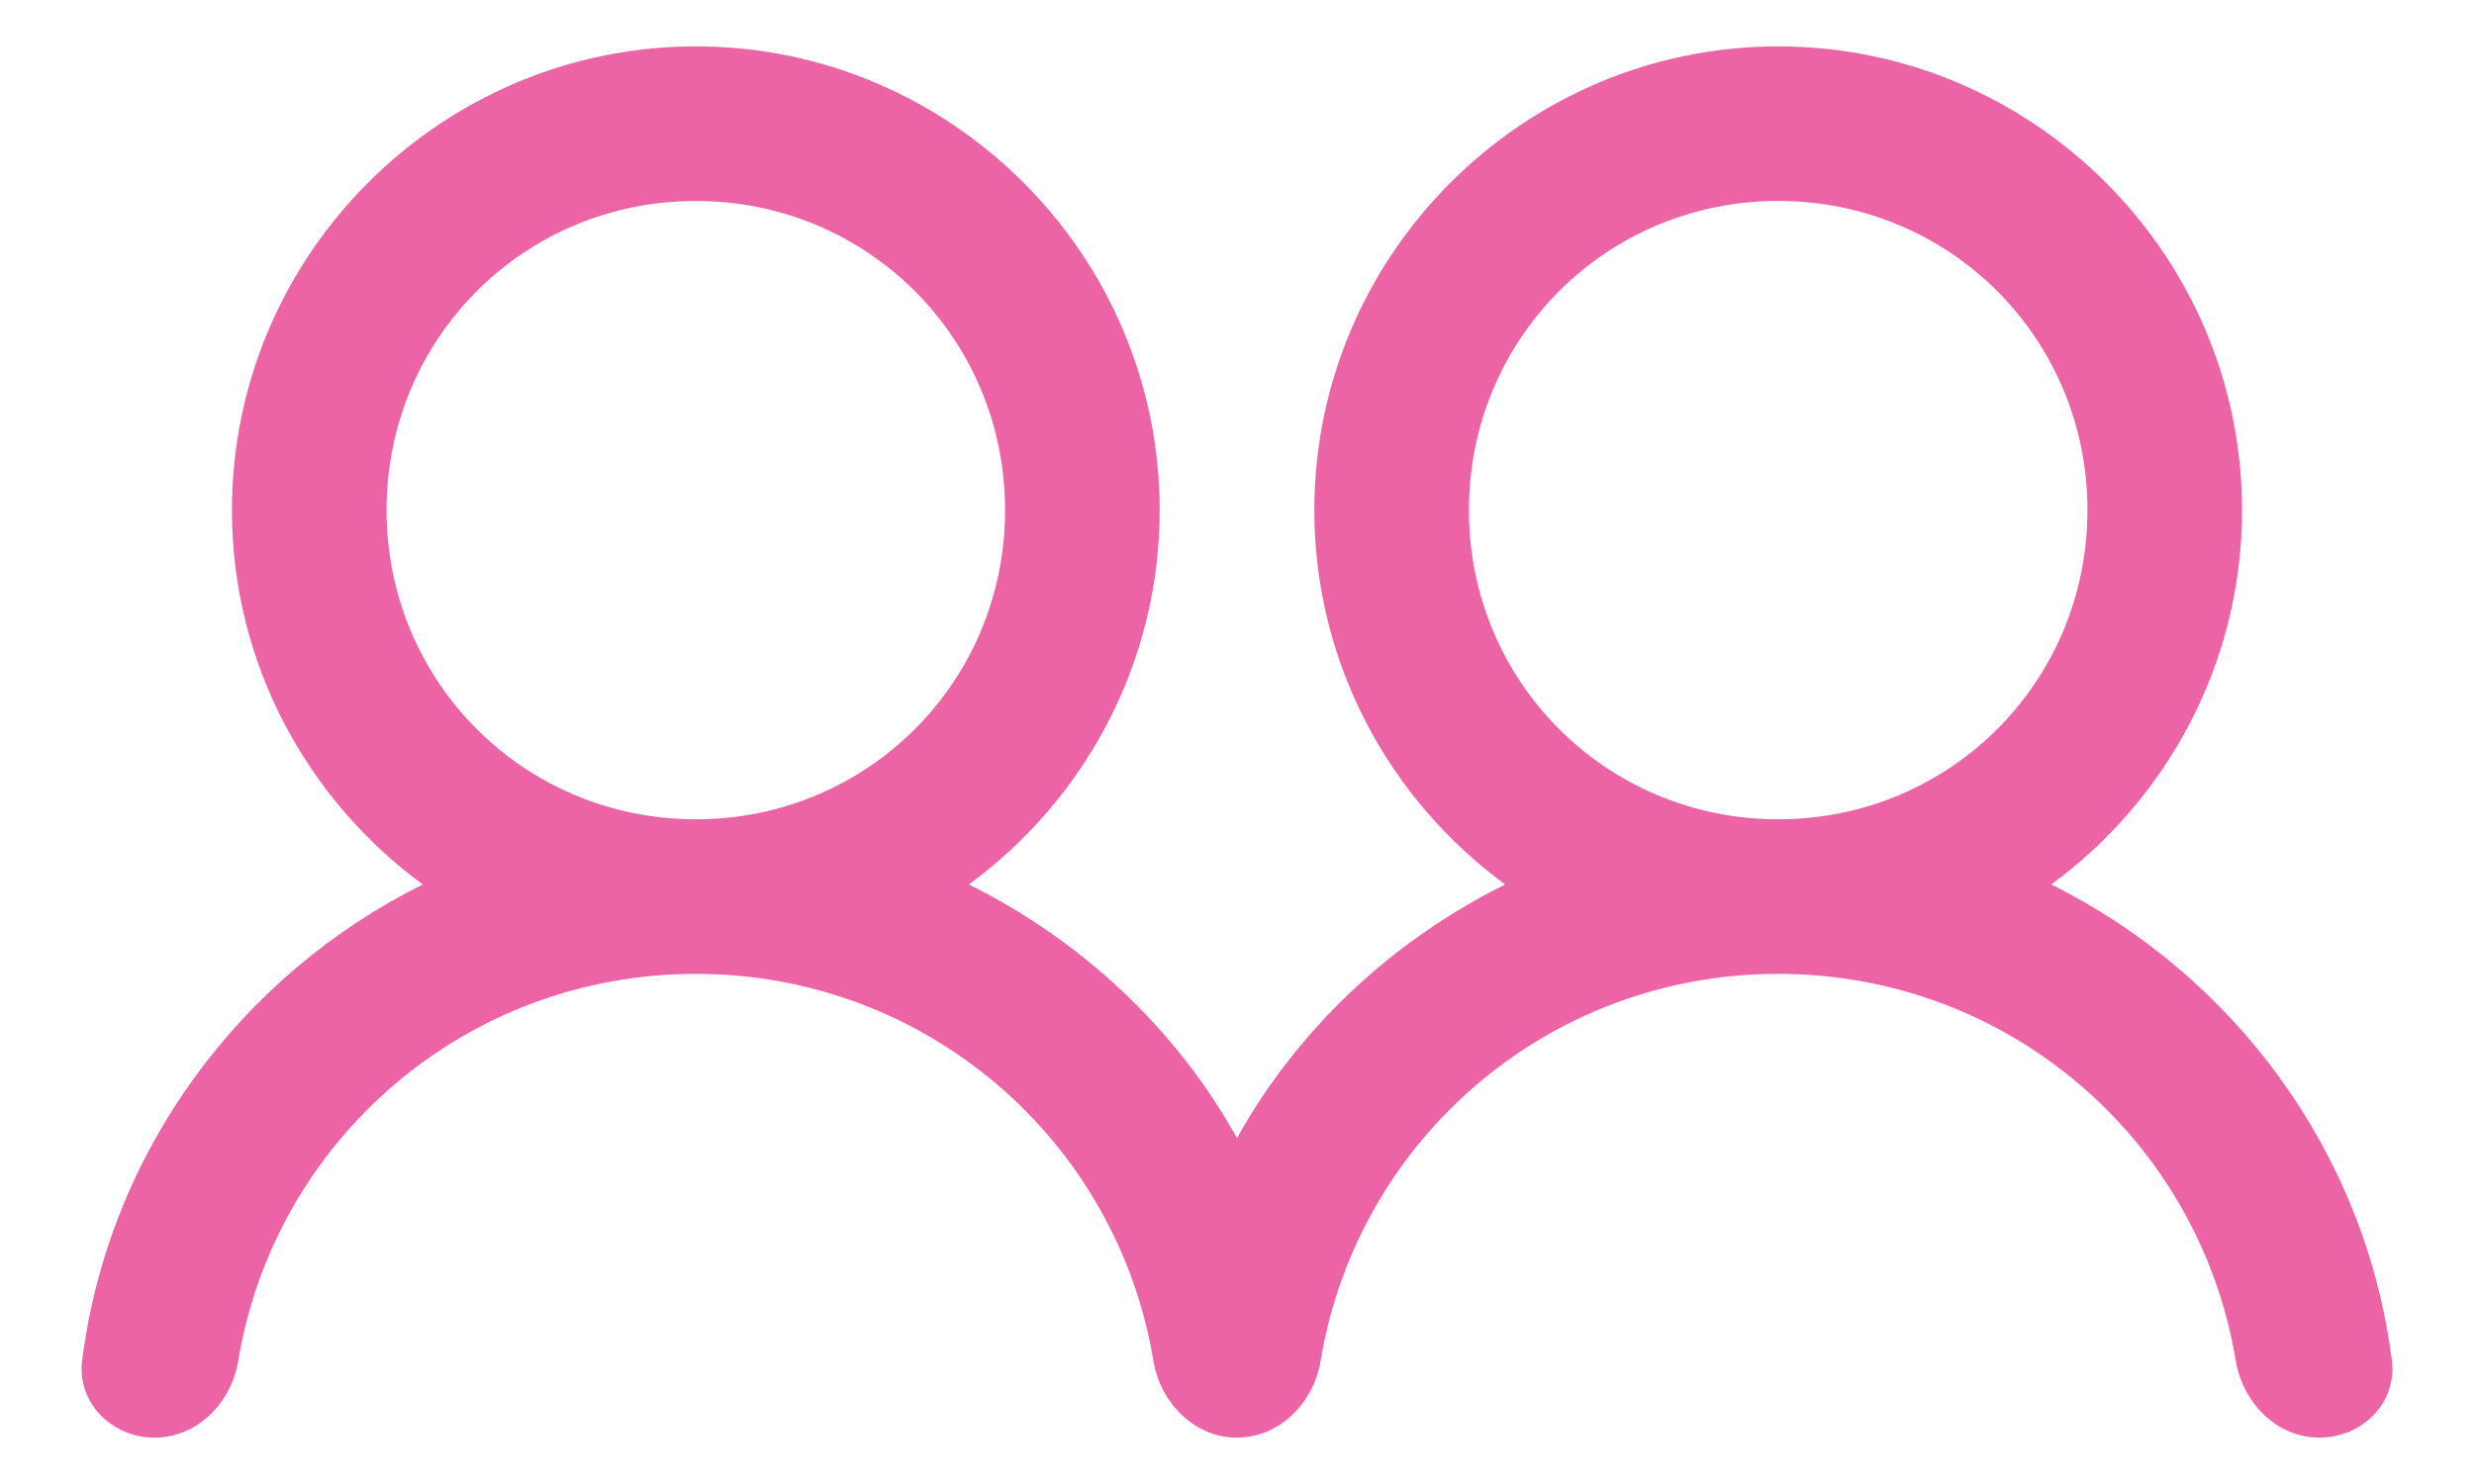 <svg width="20" height="12" viewBox="0 0 20 12" fill="none" xmlns="http://www.w3.org/2000/svg">
<path d="M5.625 0.375C3.562 0.375 1.875 2.062 1.875 4.125C1.875 5.365 2.485 6.469 3.418 7.152C1.948 7.882 0.878 9.31 0.664 11.002C0.621 11.344 0.905 11.625 1.25 11.625C1.595 11.625 1.87 11.343 1.926 11.003C2.221 9.223 3.76 7.875 5.625 7.875C7.49 7.875 9.029 9.223 9.324 11.003C9.38 11.343 9.655 11.625 10 11.625C10.345 11.625 10.62 11.343 10.676 11.003C10.971 9.223 12.509 7.875 14.375 7.875C16.241 7.875 17.779 9.223 18.074 11.003C18.131 11.343 18.405 11.625 18.75 11.625C19.095 11.625 19.379 11.344 19.336 11.002C19.122 9.31 18.052 7.882 16.582 7.152C17.515 6.469 18.125 5.365 18.125 4.125C18.125 2.062 16.438 0.375 14.375 0.375C12.312 0.375 10.625 2.062 10.625 4.125C10.625 5.365 11.235 6.469 12.168 7.152C11.257 7.604 10.493 8.317 10 9.203C9.507 8.317 8.743 7.604 7.832 7.152C8.765 6.469 9.375 5.365 9.375 4.125C9.375 2.062 7.688 0.375 5.625 0.375ZM5.625 1.625C7.014 1.625 8.125 2.736 8.125 4.125C8.125 5.514 7.014 6.625 5.625 6.625C4.236 6.625 3.125 5.514 3.125 4.125C3.125 2.736 4.236 1.625 5.625 1.625ZM14.375 1.625C15.764 1.625 16.875 2.736 16.875 4.125C16.875 5.514 15.764 6.625 14.375 6.625C12.986 6.625 11.875 5.514 11.875 4.125C11.875 2.736 12.986 1.625 14.375 1.625Z" fill="#ED64A6"/>
</svg>
